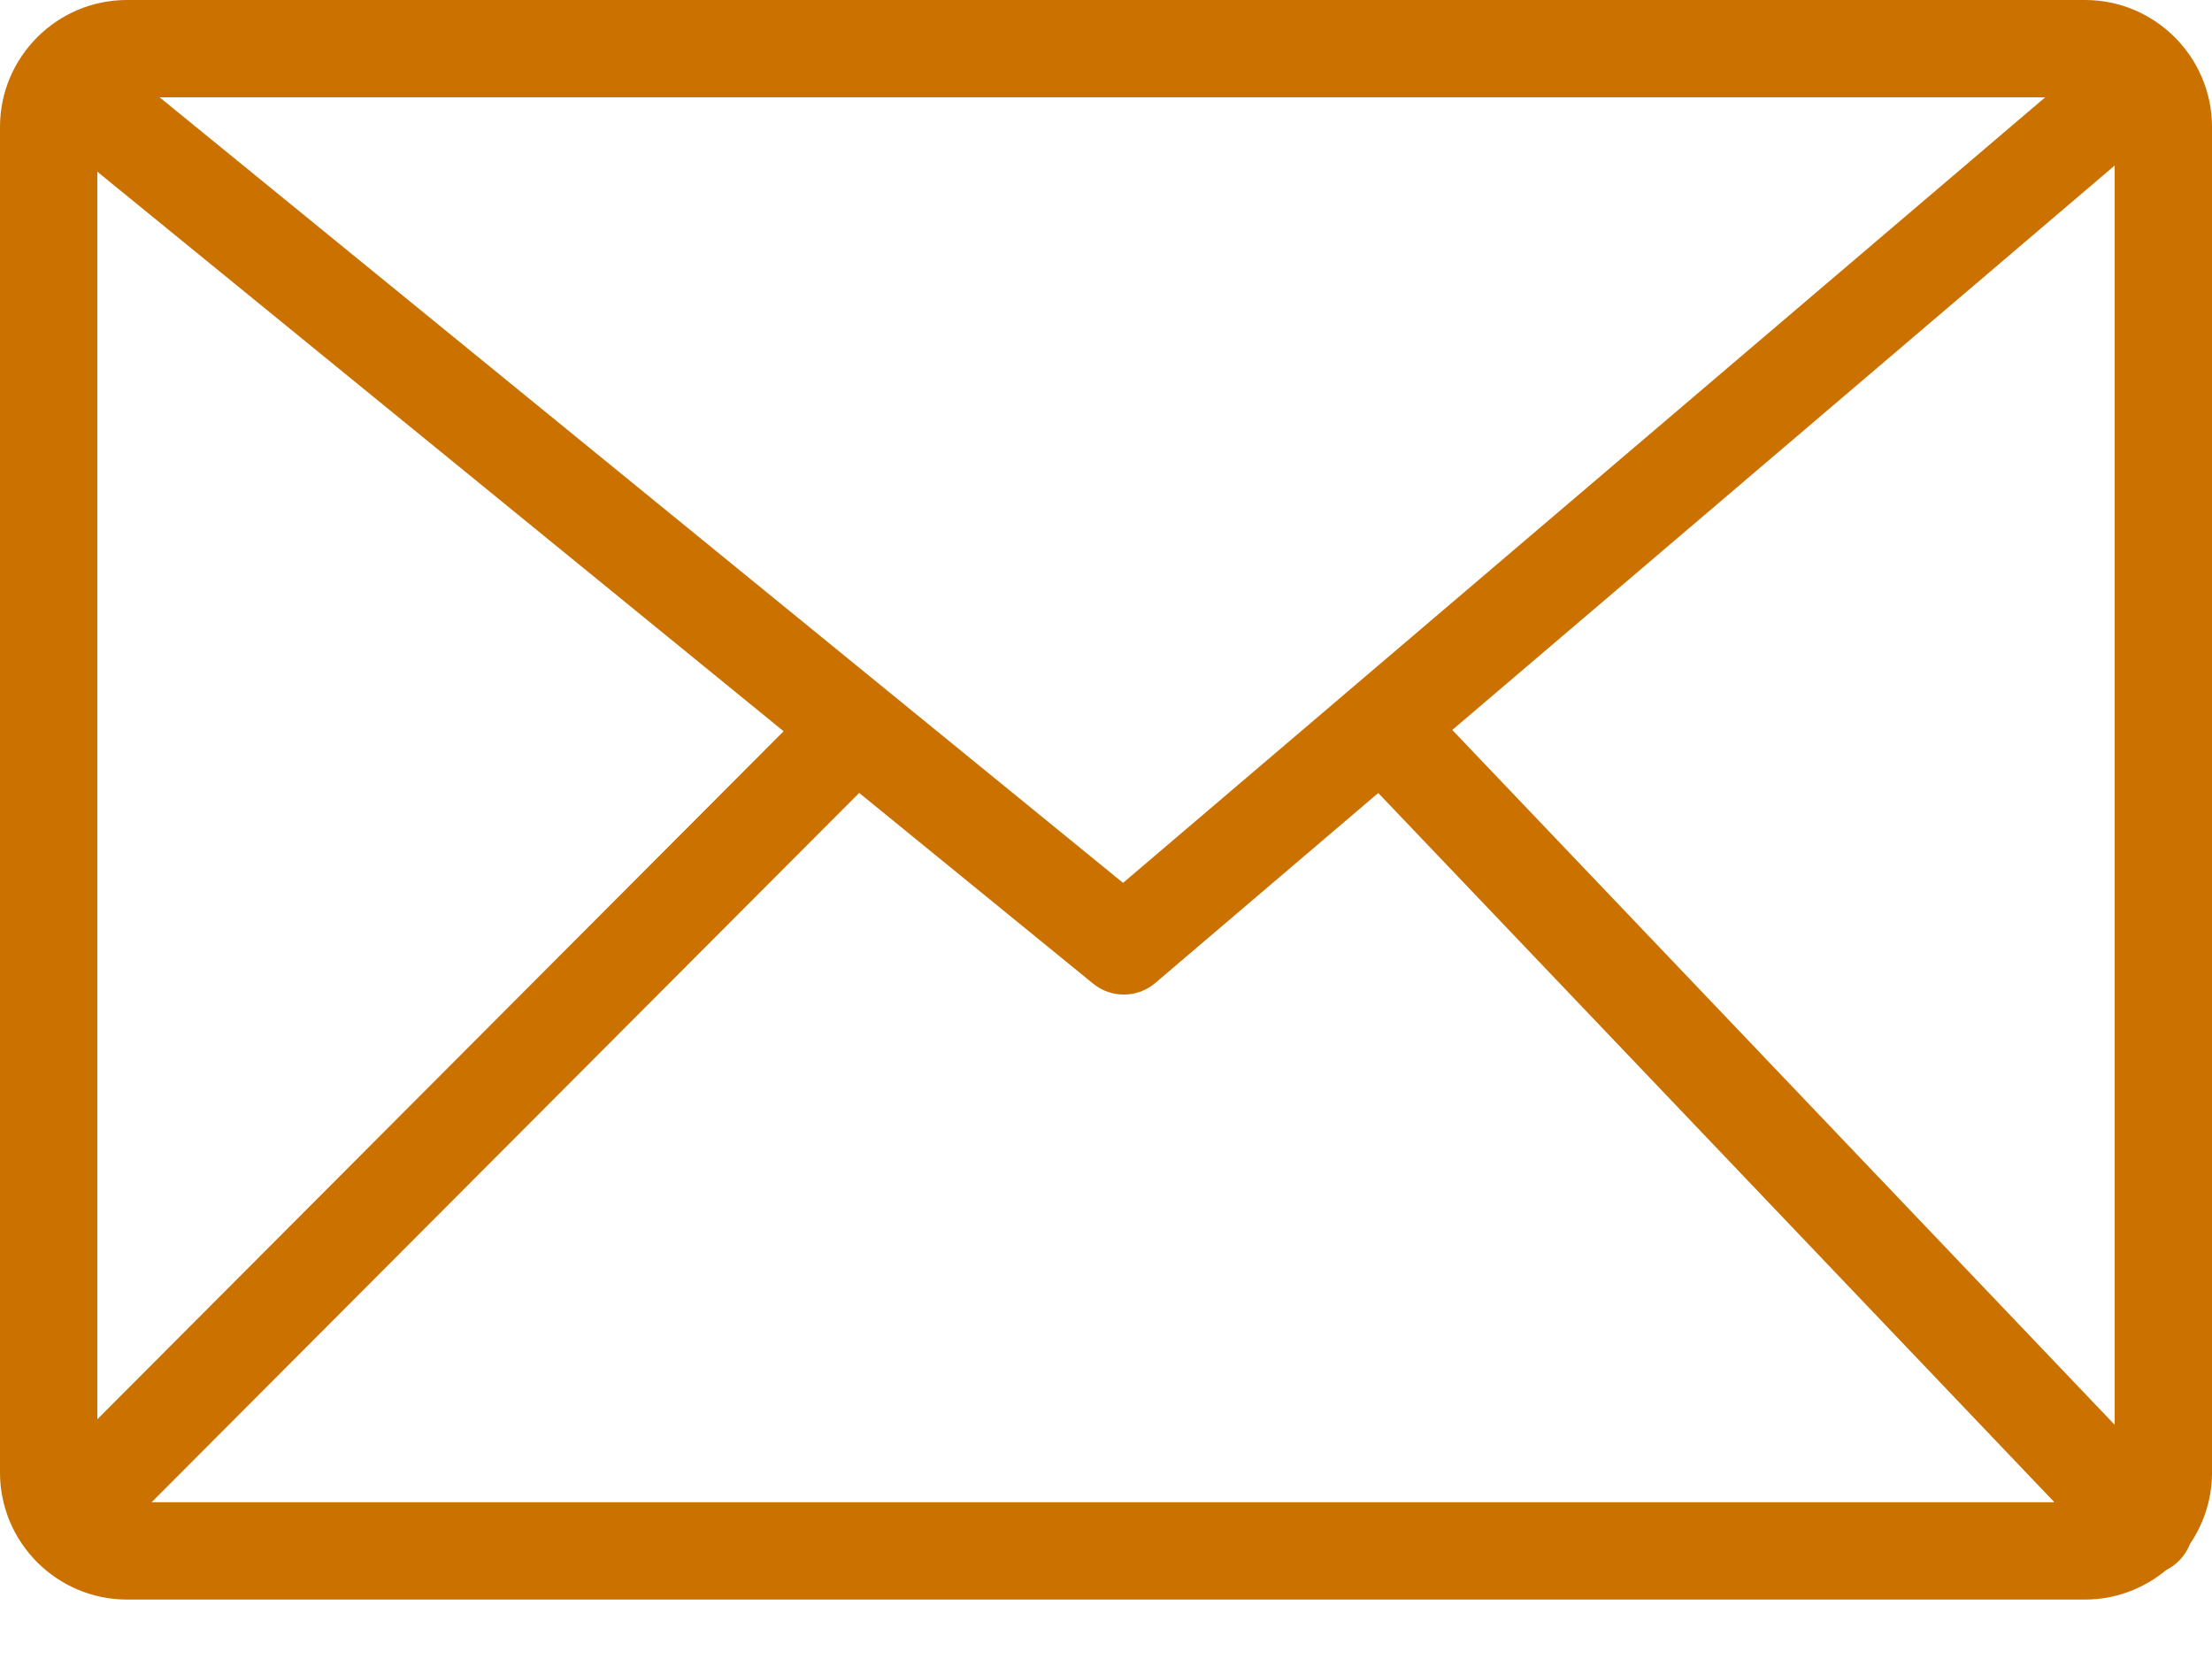 <svg xmlns="http://www.w3.org/2000/svg" width="24" height="18" viewBox="0 0 24 18" fill="none">
  <path d="M1.377 0H22.624C23.002 0 23.346 0.155 23.596 0.404C23.845 0.654 24 0.998 24 1.377V15.978C24 16.263 23.912 16.529 23.762 16.75C23.734 16.821 23.691 16.887 23.632 16.944C23.593 16.981 23.55 17.011 23.504 17.034C23.265 17.233 22.957 17.355 22.624 17.355H1.377C0.998 17.355 0.654 17.2 0.404 16.951C0.155 16.701 0 16.357 0 15.978V1.377C0 0.997 0.155 0.653 0.404 0.404C0.653 0.155 0.997 0 1.377 0ZM1.056 15.399L8.502 7.934L1.056 1.863V15.399ZM9.322 8.603L1.645 16.299H22.29L14.954 8.604L12.535 10.665C12.346 10.827 12.062 10.836 11.861 10.673L9.322 8.603ZM15.757 7.92L22.944 15.459V1.796L15.757 7.92ZM1.732 1.056L12.185 9.579L22.19 1.056H1.732Z" fill="#CA7100"/>
</svg>